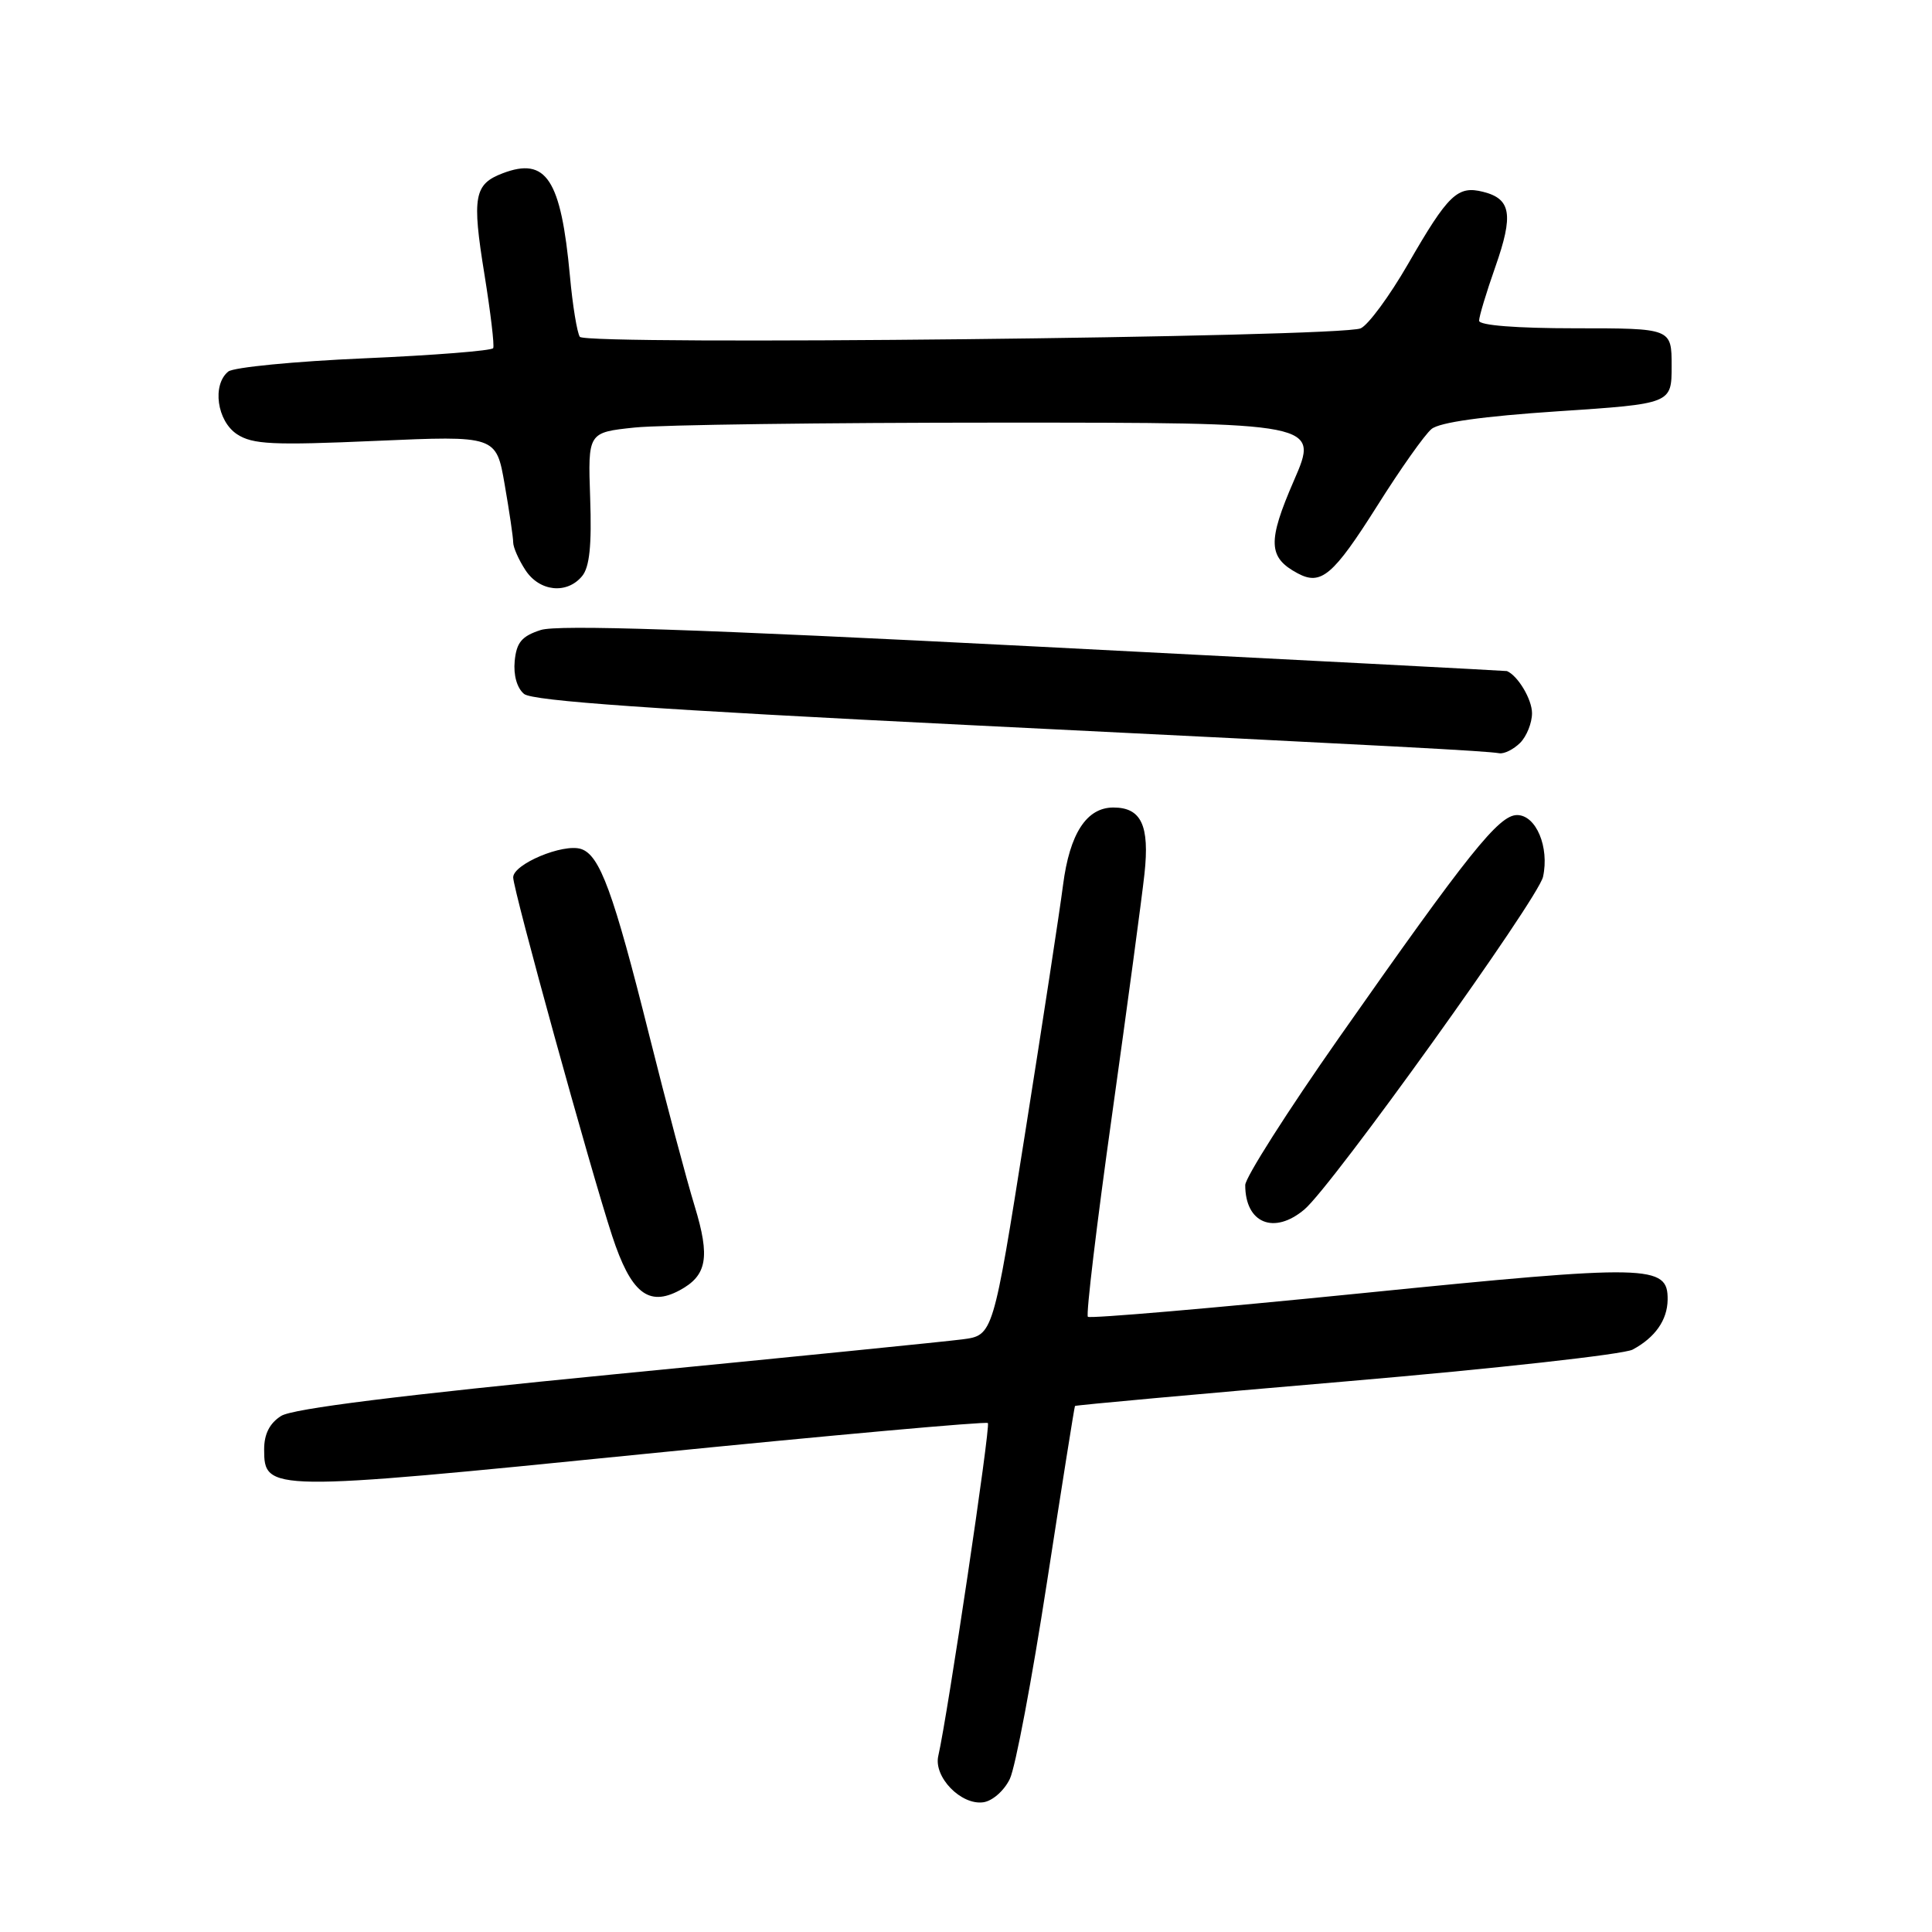 <?xml version="1.0" encoding="UTF-8" standalone="no"?>
<!DOCTYPE svg PUBLIC "-//W3C//DTD SVG 1.1//EN" "http://www.w3.org/Graphics/SVG/1.1/DTD/svg11.dtd" >
<svg xmlns="http://www.w3.org/2000/svg" xmlns:xlink="http://www.w3.org/1999/xlink" version="1.1" viewBox="0 0 256 256">
 <g >
 <path fill="currentColor"
d=" M 133.81 235.71 C 134.55 234.18 136.75 222.48 138.72 209.71 C 140.69 196.95 142.36 186.41 142.44 186.30 C 142.51 186.19 158.68 184.72 178.37 183.04 C 198.05 181.36 215.14 179.46 216.33 178.83 C 219.30 177.24 220.93 174.93 220.97 172.23 C 221.03 167.56 218.70 167.51 180.41 171.36 C 160.73 173.34 144.41 174.74 144.15 174.48 C 143.88 174.22 145.32 162.19 147.35 147.75 C 149.37 133.31 151.31 118.92 151.65 115.77 C 152.34 109.38 151.23 107.00 147.53 107.00 C 143.98 107.00 141.74 110.44 140.86 117.26 C 140.42 120.69 138.15 135.52 135.82 150.22 C 131.59 176.94 131.59 176.94 127.54 177.47 C 125.32 177.76 104.60 179.84 81.50 182.09 C 53.00 184.88 38.78 186.65 37.25 187.62 C 35.73 188.58 35.00 190.02 35.00 192.04 C 35.00 197.65 35.53 197.66 85.14 192.68 C 110.07 190.18 130.66 188.33 130.90 188.56 C 131.28 188.94 125.55 227.38 124.33 232.66 C 123.68 235.46 127.35 239.23 130.30 238.81 C 131.51 238.64 133.07 237.26 133.81 235.71 Z  M 90.04 170.98 C 93.69 169.02 94.12 166.62 92.05 159.83 C 90.98 156.35 88.28 146.18 86.04 137.23 C 81.27 118.17 79.48 113.29 76.98 112.49 C 74.59 111.74 68.00 114.50 68.00 116.26 C 68.00 117.92 78.24 155.00 81.11 163.75 C 83.59 171.31 85.91 173.19 90.04 170.98 Z  M 172.85 160.25 C 176.54 157.13 203.82 119.10 204.46 116.18 C 205.32 112.25 203.54 108.00 201.02 108.00 C 198.61 108.00 194.63 112.97 177.45 137.47 C 170.60 147.24 165.00 156.04 165.00 157.03 C 165.00 162.09 168.82 163.66 172.85 160.25 Z  M 201.43 98.43 C 202.29 97.56 203.00 95.80 203.00 94.50 C 203.00 92.67 201.14 89.55 199.68 88.92 C 199.58 88.88 171.44 87.41 137.15 85.66 C 92.29 83.36 73.91 82.75 71.65 83.48 C 69.14 84.29 68.44 85.12 68.20 87.59 C 68.02 89.46 68.50 91.17 69.44 91.95 C 70.56 92.88 86.69 94.01 128.24 96.07 C 187.13 98.98 196.65 99.49 198.68 99.81 C 199.33 99.91 200.56 99.29 201.43 98.43 Z  M 77.13 76.34 C 78.12 75.15 78.42 72.26 78.20 65.99 C 77.90 57.30 77.90 57.30 84.10 56.65 C 87.51 56.29 109.31 56.00 132.54 56.00 C 174.79 56.00 174.79 56.00 171.45 63.68 C 167.93 71.78 168.02 73.87 171.95 75.97 C 175.05 77.63 176.65 76.27 182.50 67.01 C 185.55 62.16 188.78 57.59 189.68 56.85 C 190.74 55.96 196.50 55.16 206.40 54.50 C 221.50 53.50 221.50 53.50 221.50 48.50 C 221.50 43.50 221.50 43.50 208.75 43.50 C 200.92 43.50 195.99 43.11 195.99 42.50 C 195.98 41.95 196.95 38.74 198.14 35.36 C 200.57 28.44 200.23 26.35 196.53 25.42 C 193.13 24.56 191.90 25.74 186.58 34.97 C 184.11 39.25 181.28 43.09 180.29 43.51 C 177.49 44.70 77.62 45.78 76.83 44.63 C 76.47 44.09 75.87 40.47 75.52 36.58 C 74.33 23.73 72.39 20.76 66.61 22.96 C 62.82 24.40 62.52 26.07 64.19 36.35 C 65.00 41.38 65.53 45.78 65.35 46.13 C 65.18 46.47 57.49 47.08 48.27 47.48 C 39.04 47.88 30.94 48.67 30.25 49.23 C 28.08 50.99 28.75 55.79 31.41 57.54 C 33.48 58.89 36.11 59.02 49.79 58.42 C 65.75 57.72 65.75 57.72 66.87 64.19 C 67.49 67.75 68.00 71.21 68.00 71.87 C 68.00 72.53 68.73 74.18 69.62 75.54 C 71.48 78.39 75.11 78.78 77.13 76.34 Z "/>
</g>
</svg>